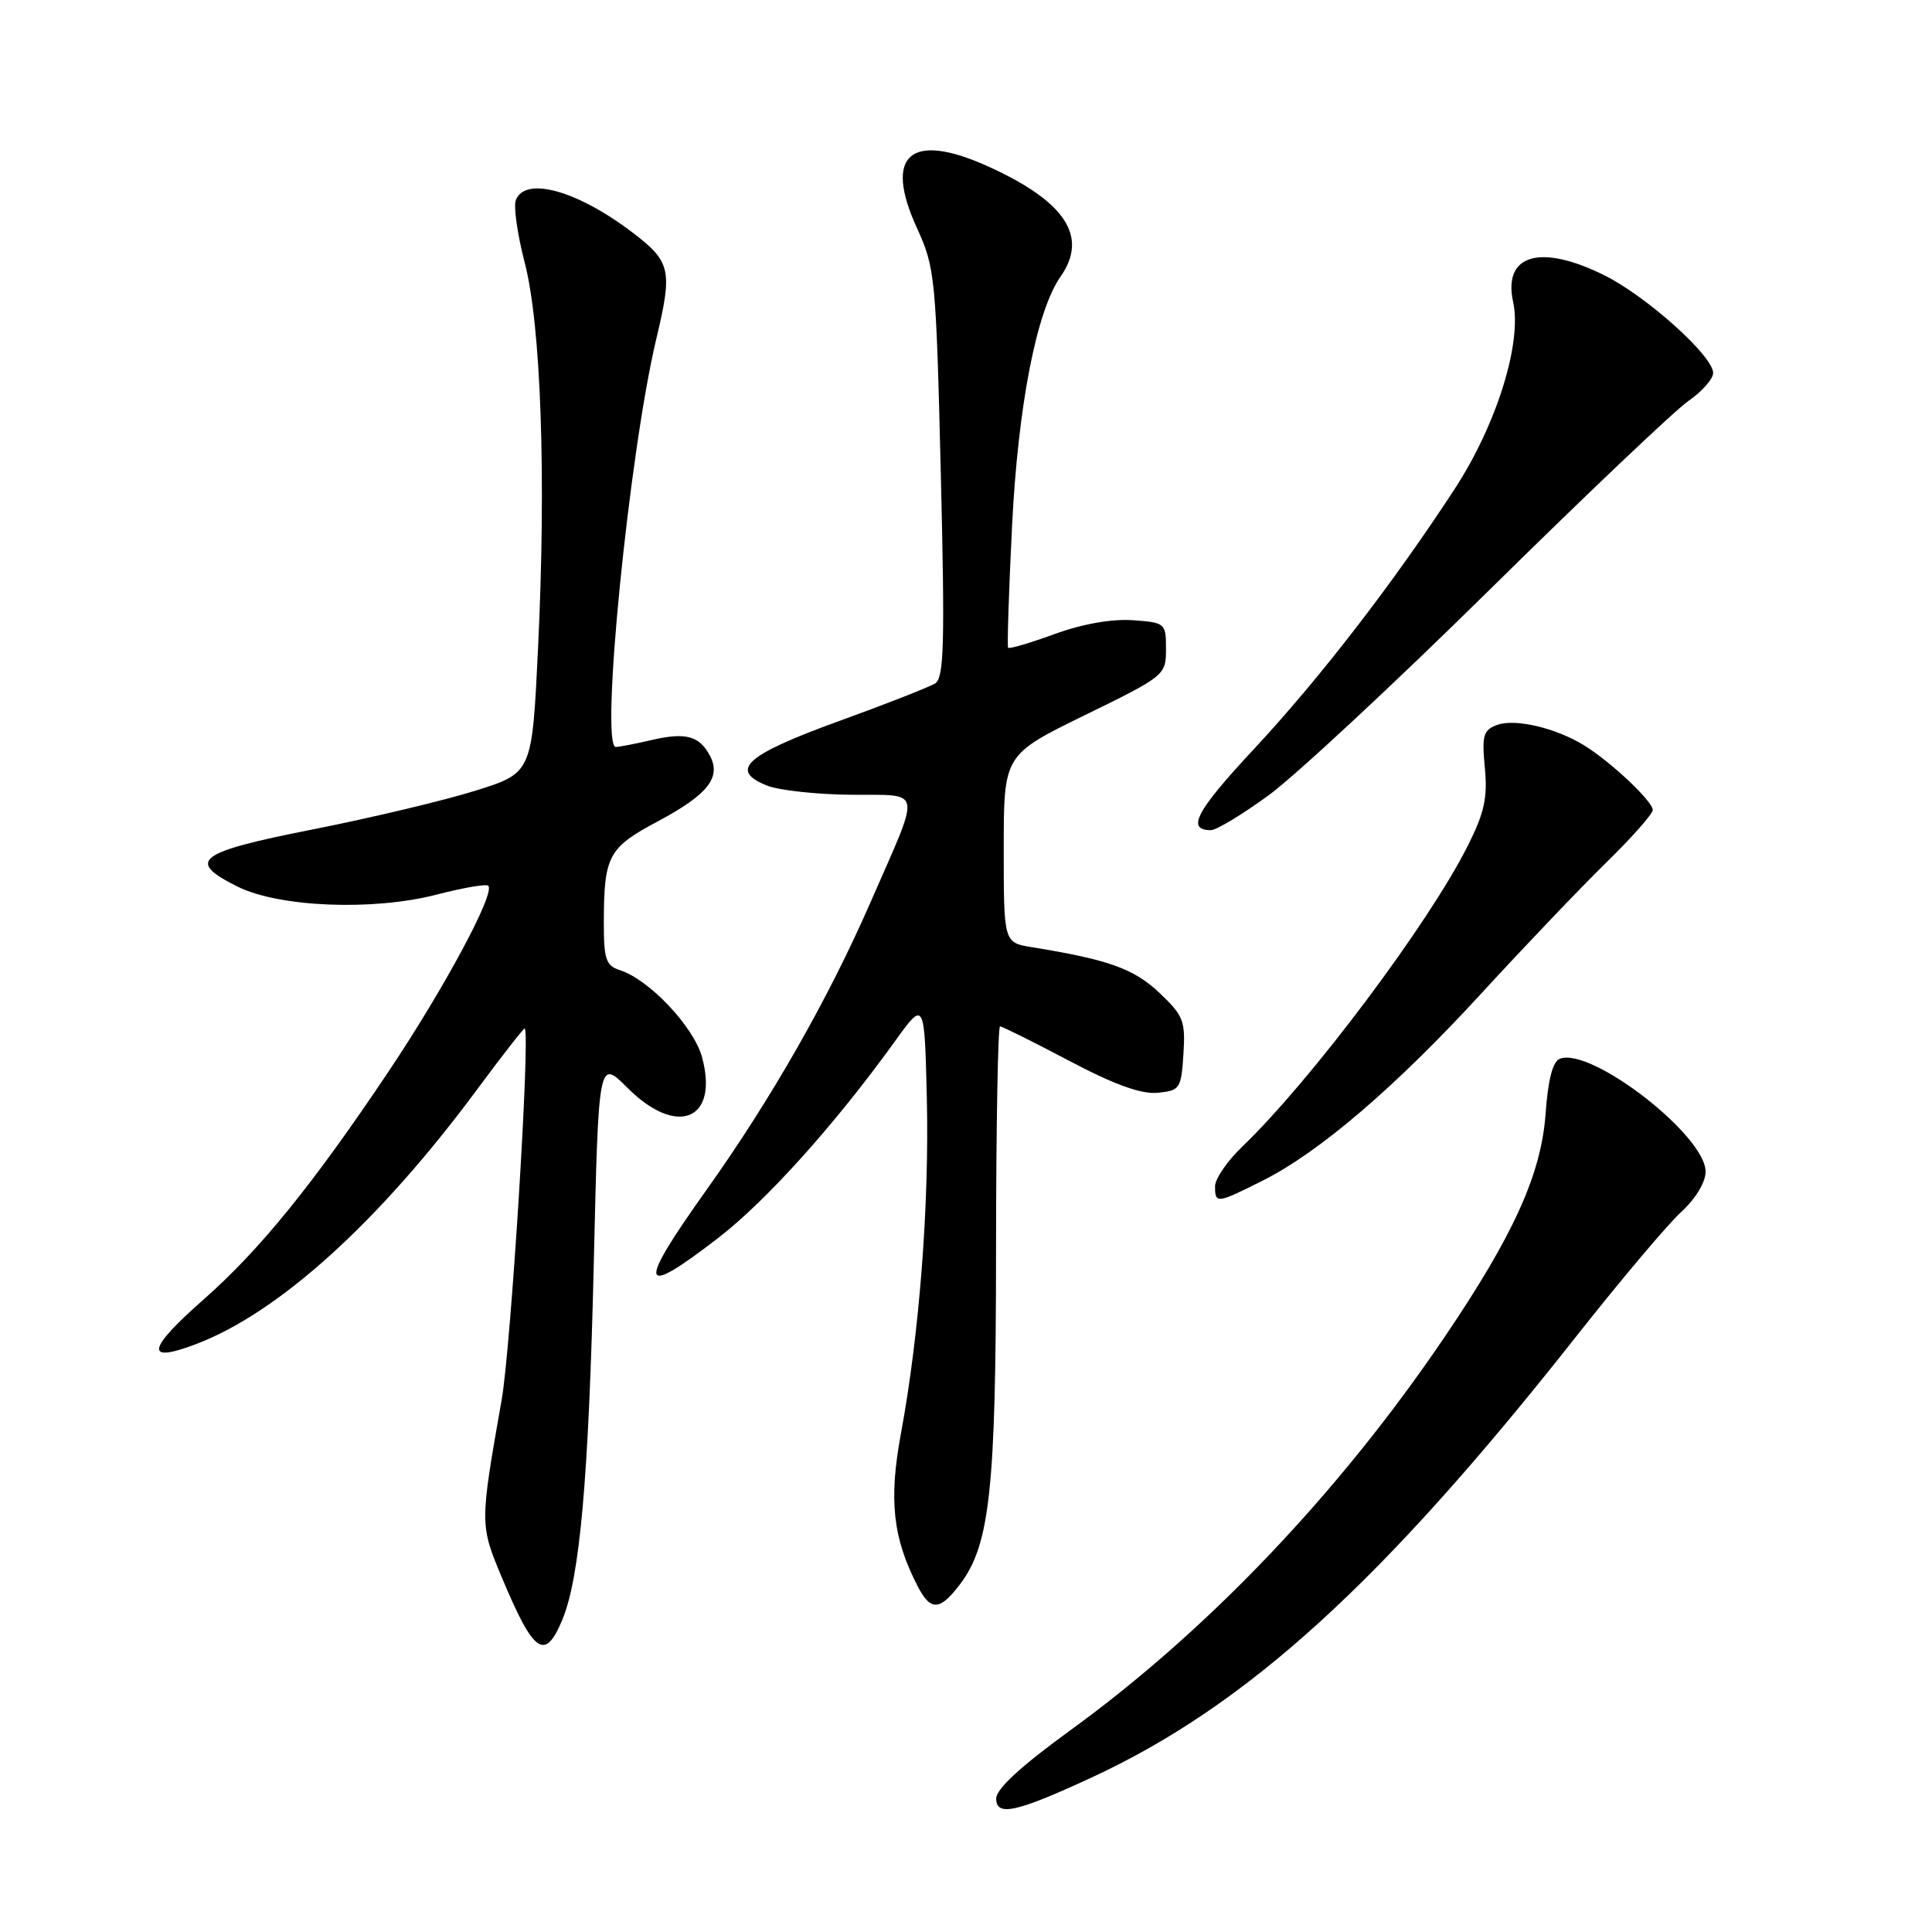 <?xml version="1.0" encoding="UTF-8" standalone="no"?>
<!DOCTYPE svg PUBLIC "-//W3C//DTD SVG 1.1//EN" "http://www.w3.org/Graphics/SVG/1.1/DTD/svg11.dtd" >
<svg xmlns="http://www.w3.org/2000/svg" xmlns:xlink="http://www.w3.org/1999/xlink" version="1.1" viewBox="0 0 256 256">
 <g >
 <path fill="currentColor"
d=" M 144.54 235.58 C 165.21 226.03 183.13 209.72 208.89 177.04 C 214.73 169.64 220.96 162.25 222.75 160.61 C 224.67 158.85 226.00 156.66 226.00 155.25 C 226.00 150.45 210.83 138.70 206.69 140.29 C 205.74 140.65 205.12 143.06 204.79 147.66 C 204.21 155.59 200.54 163.70 191.41 177.17 C 177.46 197.77 160.06 216.04 141.76 229.32 C 135.30 234.01 132.00 237.05 132.00 238.31 C 132.00 240.73 134.63 240.16 144.54 235.58 Z  M 74.50 214.65 C 76.84 209.06 78.01 195.82 78.68 167.41 C 79.31 140.31 79.31 140.31 83.16 144.16 C 89.71 150.71 95.27 148.43 93.03 140.10 C 91.94 136.06 86.01 129.77 82.11 128.54 C 80.29 127.96 80.00 127.09 80.01 122.18 C 80.03 113.39 80.60 112.33 87.17 108.83 C 93.80 105.29 95.61 103.01 94.06 100.12 C 92.66 97.50 90.86 97.01 86.37 98.05 C 84.24 98.55 82.10 98.96 81.60 98.98 C 79.48 99.03 83.36 60.01 86.97 44.87 C 89.14 35.78 88.89 34.68 83.80 30.80 C 76.47 25.23 69.58 23.32 68.35 26.52 C 68.03 27.36 68.56 31.07 69.52 34.77 C 71.69 43.08 72.39 63.28 71.29 85.96 C 70.50 102.42 70.50 102.42 63.00 104.77 C 58.88 106.06 49.20 108.37 41.50 109.89 C 26.07 112.94 24.60 114.06 31.50 117.49 C 37.01 120.22 49.45 120.72 57.86 118.54 C 61.36 117.63 64.44 117.10 64.70 117.37 C 65.66 118.33 58.81 131.07 51.38 142.14 C 41.41 157.02 34.39 165.65 27.02 172.15 C 19.45 178.81 19.12 180.71 25.98 178.10 C 36.94 173.94 50.23 161.90 63.19 144.40 C 66.59 139.80 69.45 136.15 69.54 136.27 C 70.27 137.33 67.70 178.50 66.47 185.50 C 63.57 201.98 63.57 202.02 66.50 209.03 C 70.73 219.13 72.20 220.16 74.50 214.65 Z  M 127.29 209.81 C 131.17 204.61 131.97 197.15 131.98 165.75 C 131.99 149.39 132.23 136.00 132.51 136.00 C 132.79 136.00 136.91 138.05 141.65 140.55 C 147.67 143.73 151.23 145.01 153.39 144.80 C 156.35 144.51 156.52 144.26 156.81 139.67 C 157.09 135.27 156.81 134.56 153.60 131.53 C 150.23 128.35 146.86 127.15 136.75 125.51 C 133.00 124.91 133.00 124.91 133.00 112.47 C 133.00 100.02 133.00 100.02 143.75 94.76 C 154.37 89.57 154.50 89.46 154.50 86.00 C 154.50 82.57 154.41 82.49 150.07 82.18 C 147.31 81.99 143.40 82.68 139.73 84.02 C 136.49 85.20 133.72 86.02 133.58 85.83 C 133.44 85.65 133.67 78.41 134.10 69.74 C 134.90 53.76 137.33 41.22 140.53 36.65 C 144.24 31.36 141.19 26.71 130.97 22.07 C 120.63 17.38 117.04 20.48 121.51 30.24 C 123.90 35.47 124.03 36.73 124.66 62.68 C 125.21 85.33 125.09 89.83 123.91 90.56 C 123.13 91.04 117.33 93.32 111.00 95.61 C 98.76 100.06 96.54 102.08 101.68 104.11 C 103.23 104.72 108.21 105.27 112.75 105.31 C 122.39 105.42 122.14 104.00 115.31 119.64 C 109.75 132.37 102.16 145.68 93.62 157.66 C 84.33 170.70 84.68 172.13 95.21 164.00 C 101.55 159.11 110.70 148.93 118.55 138.02 C 122.50 132.54 122.50 132.54 122.81 145.52 C 123.14 159.68 121.82 176.76 119.39 189.88 C 117.74 198.76 118.29 203.79 121.61 210.21 C 123.33 213.54 124.57 213.45 127.29 209.81 Z  M 167.33 156.43 C 174.85 152.65 184.97 143.98 196.40 131.51 C 201.96 125.46 209.31 117.75 212.75 114.38 C 216.19 111.02 219.00 107.84 219.00 107.33 C 219.00 106.18 213.44 100.94 209.93 98.78 C 206.16 96.45 200.75 95.18 198.37 96.06 C 196.54 96.74 196.34 97.45 196.75 101.73 C 197.13 105.69 196.69 107.69 194.49 112.07 C 189.29 122.41 173.70 143.21 164.59 151.95 C 162.62 153.84 161.00 156.20 161.00 157.20 C 161.00 159.52 161.24 159.49 167.33 156.43 Z  M 168.14 105.35 C 171.64 102.79 184.85 90.50 197.50 78.03 C 210.15 65.56 221.96 54.34 223.75 53.11 C 225.54 51.87 227.00 50.21 227.00 49.42 C 227.00 47.18 218.22 39.29 212.63 36.50 C 204.10 32.25 199.12 33.70 200.50 40.02 C 201.69 45.44 198.30 56.29 192.74 64.81 C 184.54 77.37 174.84 89.93 166.12 99.29 C 158.49 107.47 157.15 110.00 160.45 110.00 C 161.18 110.00 164.64 107.91 168.14 105.35 Z "/>
</g>
</svg>
